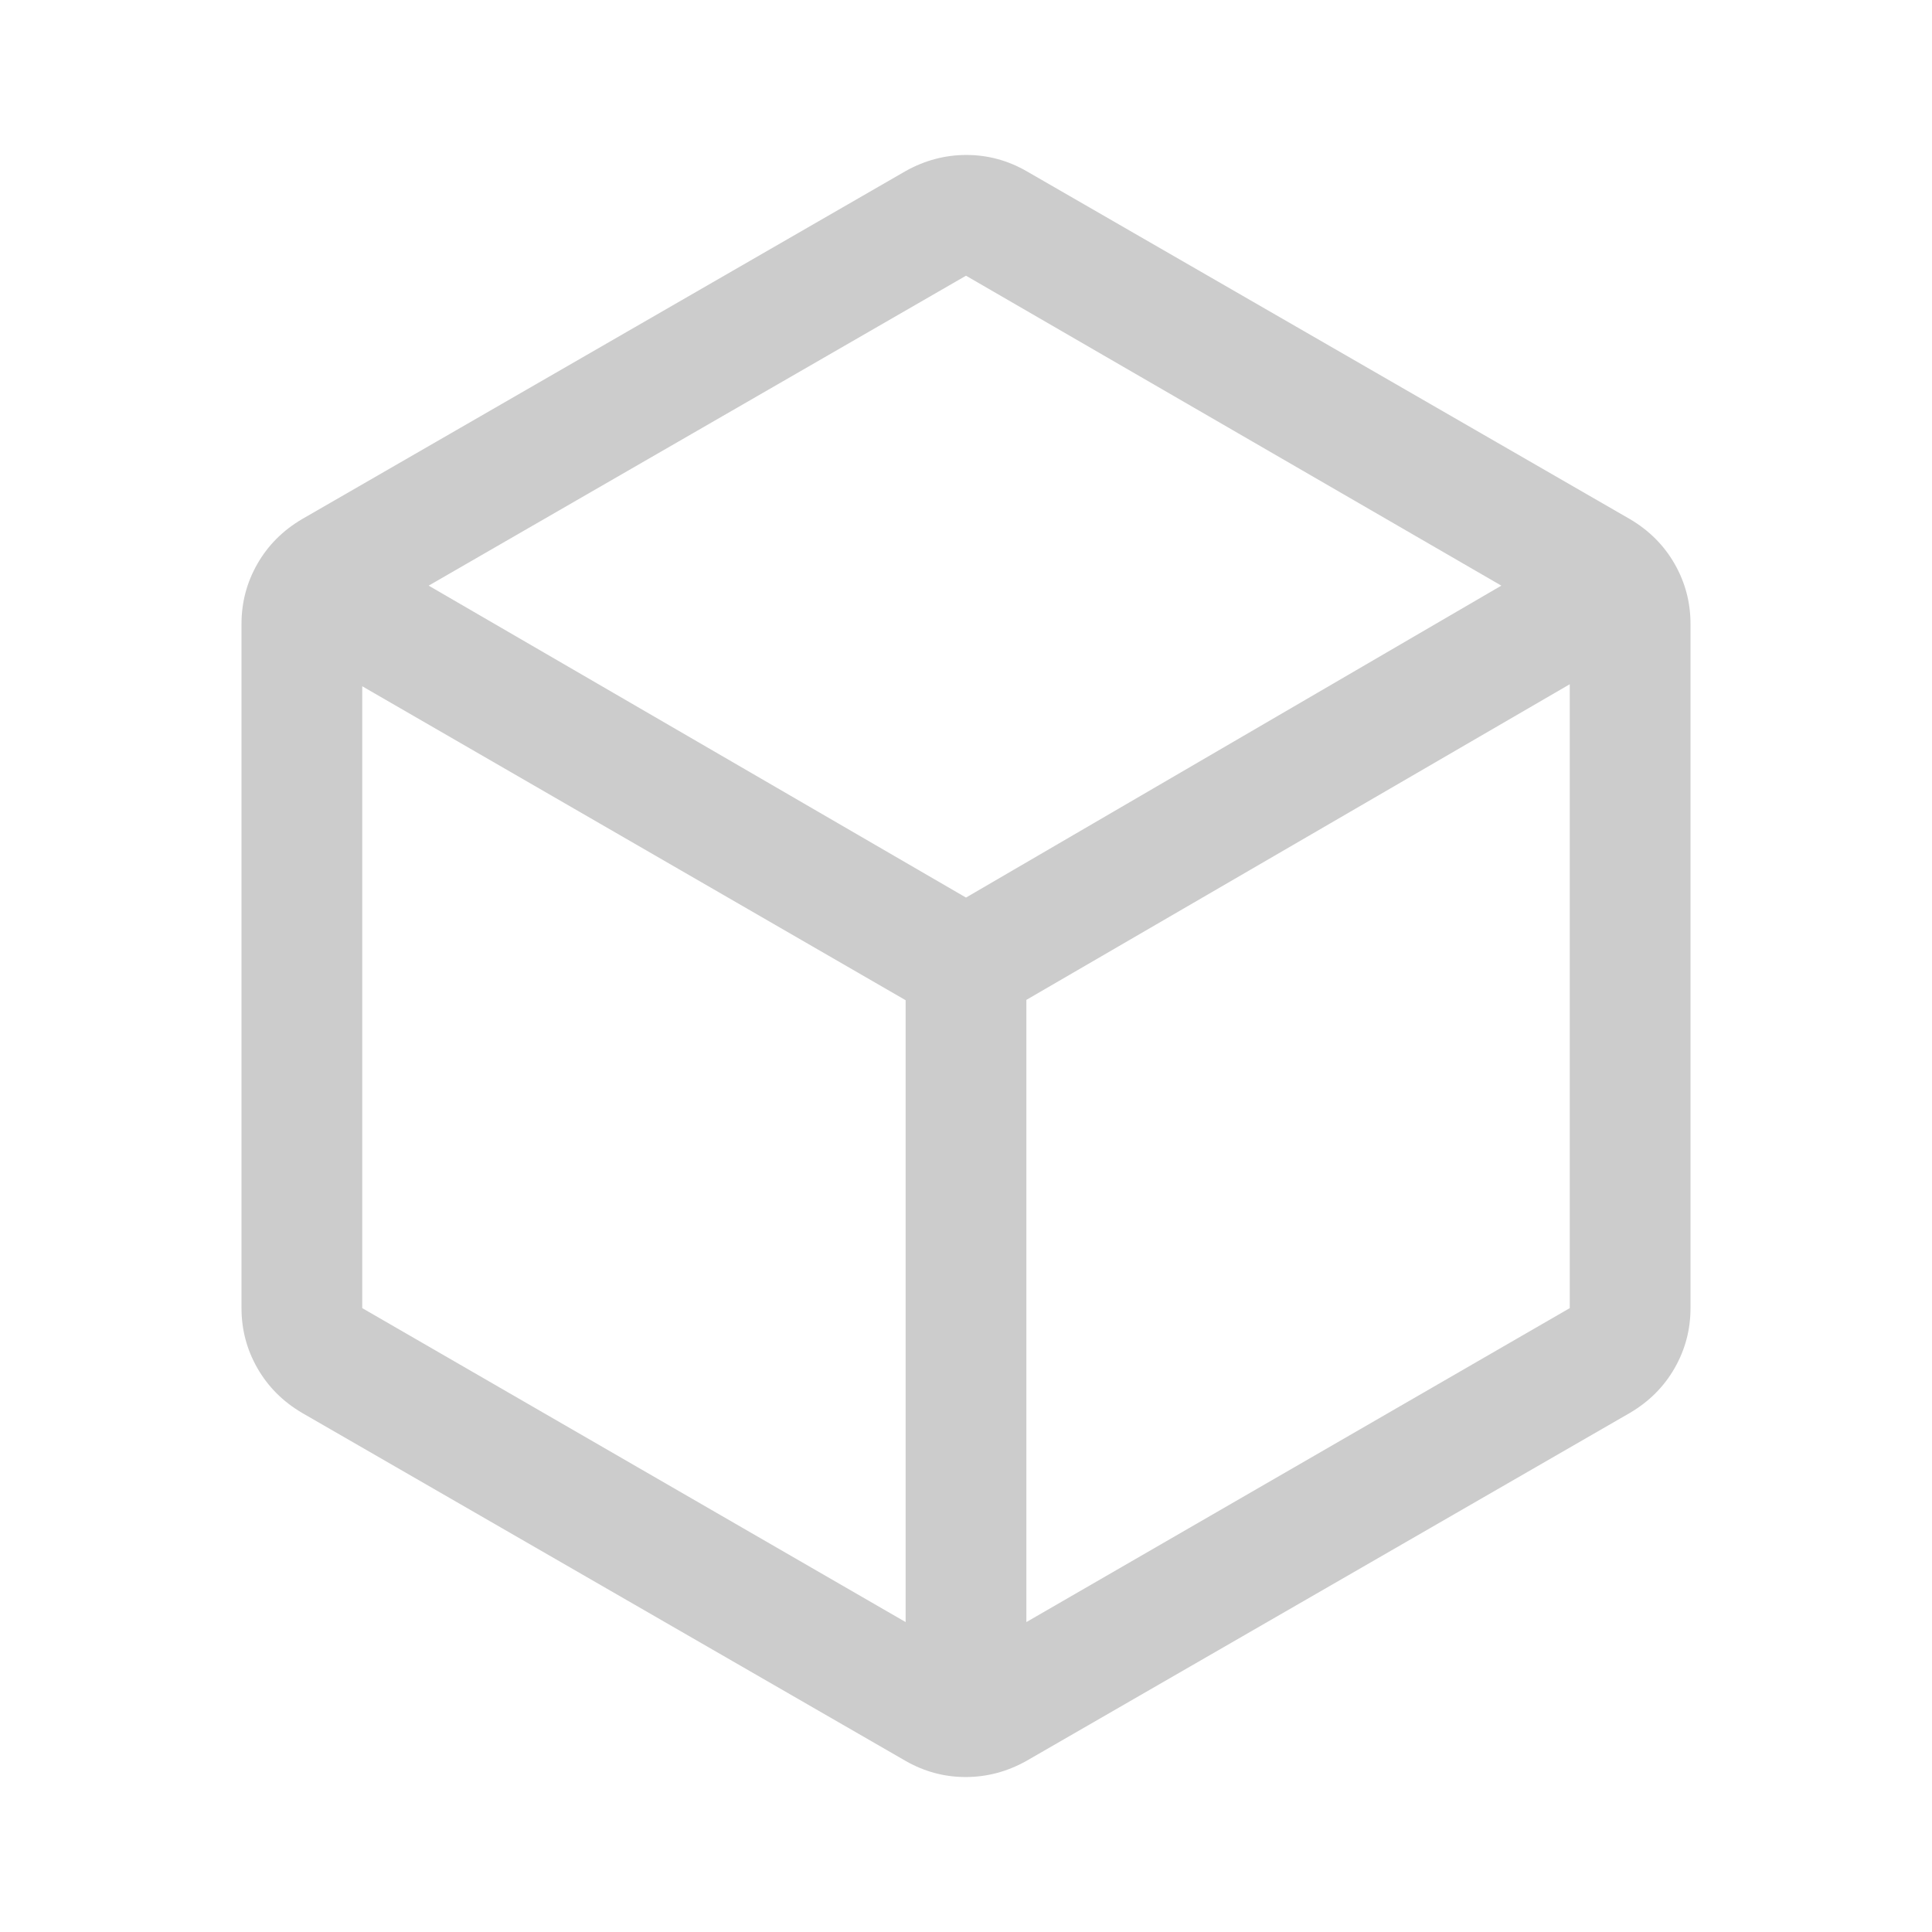 <svg xmlns="http://www.w3.org/2000/svg" height="48" viewBox="0 -960 960 960" width="48"><path style="fill: #ccc;" d="M450-154v-309L180-619v309l270 156Zm60 0 270-156v-310L510-463.162V-154Zm-30-360 266-155-266-154-267 154 267 155ZM150-258q-14.25-8.426-22.125-22.213T120-310v-340q0-16 7.875-29.787Q135.75-693.574 150-702l300-173q14.328-8 30.164-8Q496-883 510-875l300 173q14.25 8.426 22.125 22.213T840-650v340q0 16-7.875 29.787Q824.25-266.426 810-258L510-85q-14.328 8-30.164 8Q464-77 450-85L150-258Zm330-222Z"/></svg>